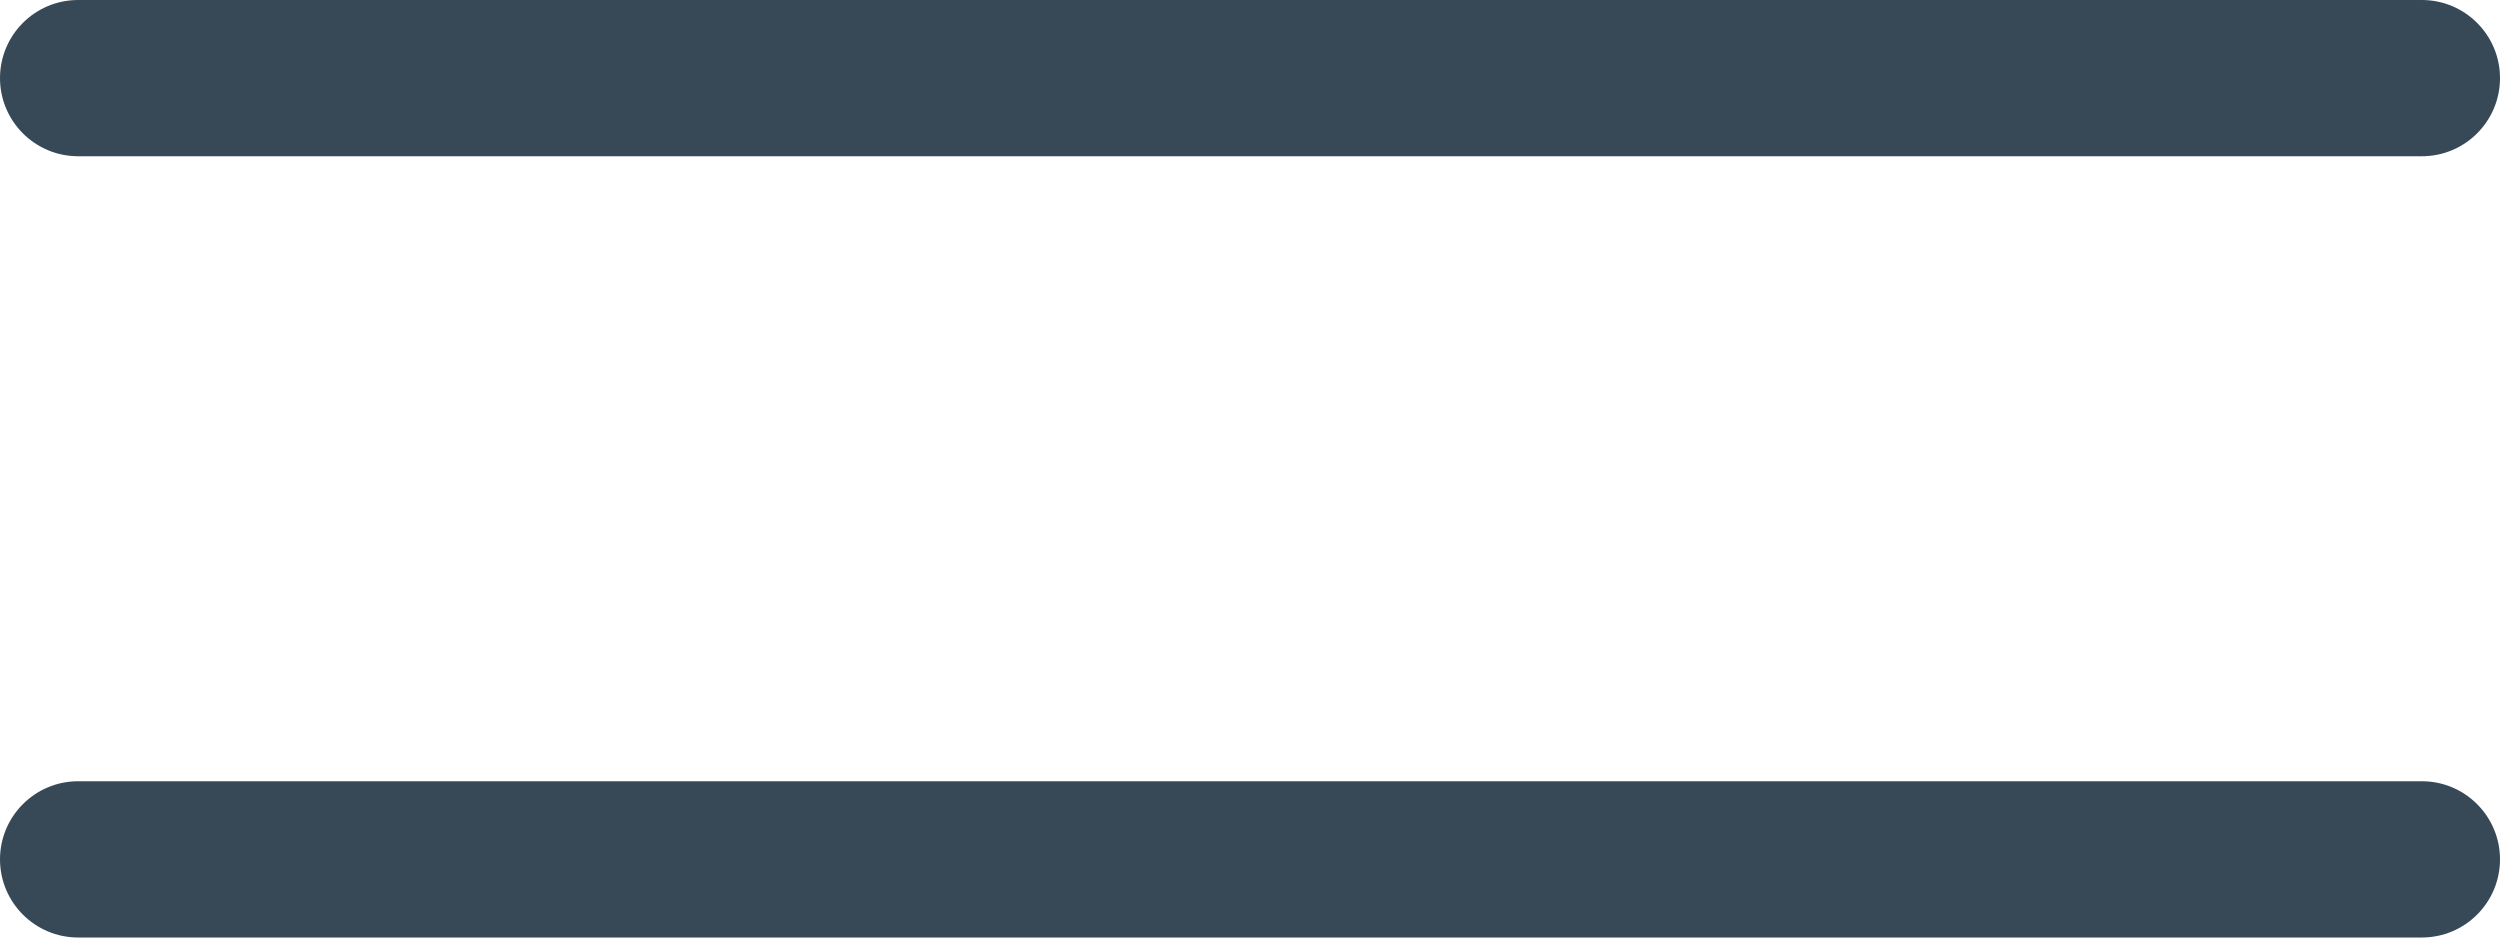 <svg width="32" height="12" viewBox="0 0 32 12" fill="none" xmlns="http://www.w3.org/2000/svg">
	<path fillRule="evenodd" clipRule="evenodd" d="M1 0C0.448 0 0 0.448 0 1C0 1.552 0.448 2 1 2H31C31.552 2 32 1.552 32 1C32 0.448 31.552 0 31 0H1ZM1 10C0.448 10 0 10.448 0 11C0 11.552 0.448 12 1 12H31C31.552 12 32 11.552 32 11C32 10.448 31.552 10 31 10H1Z" fill="#374957" />
</svg>
